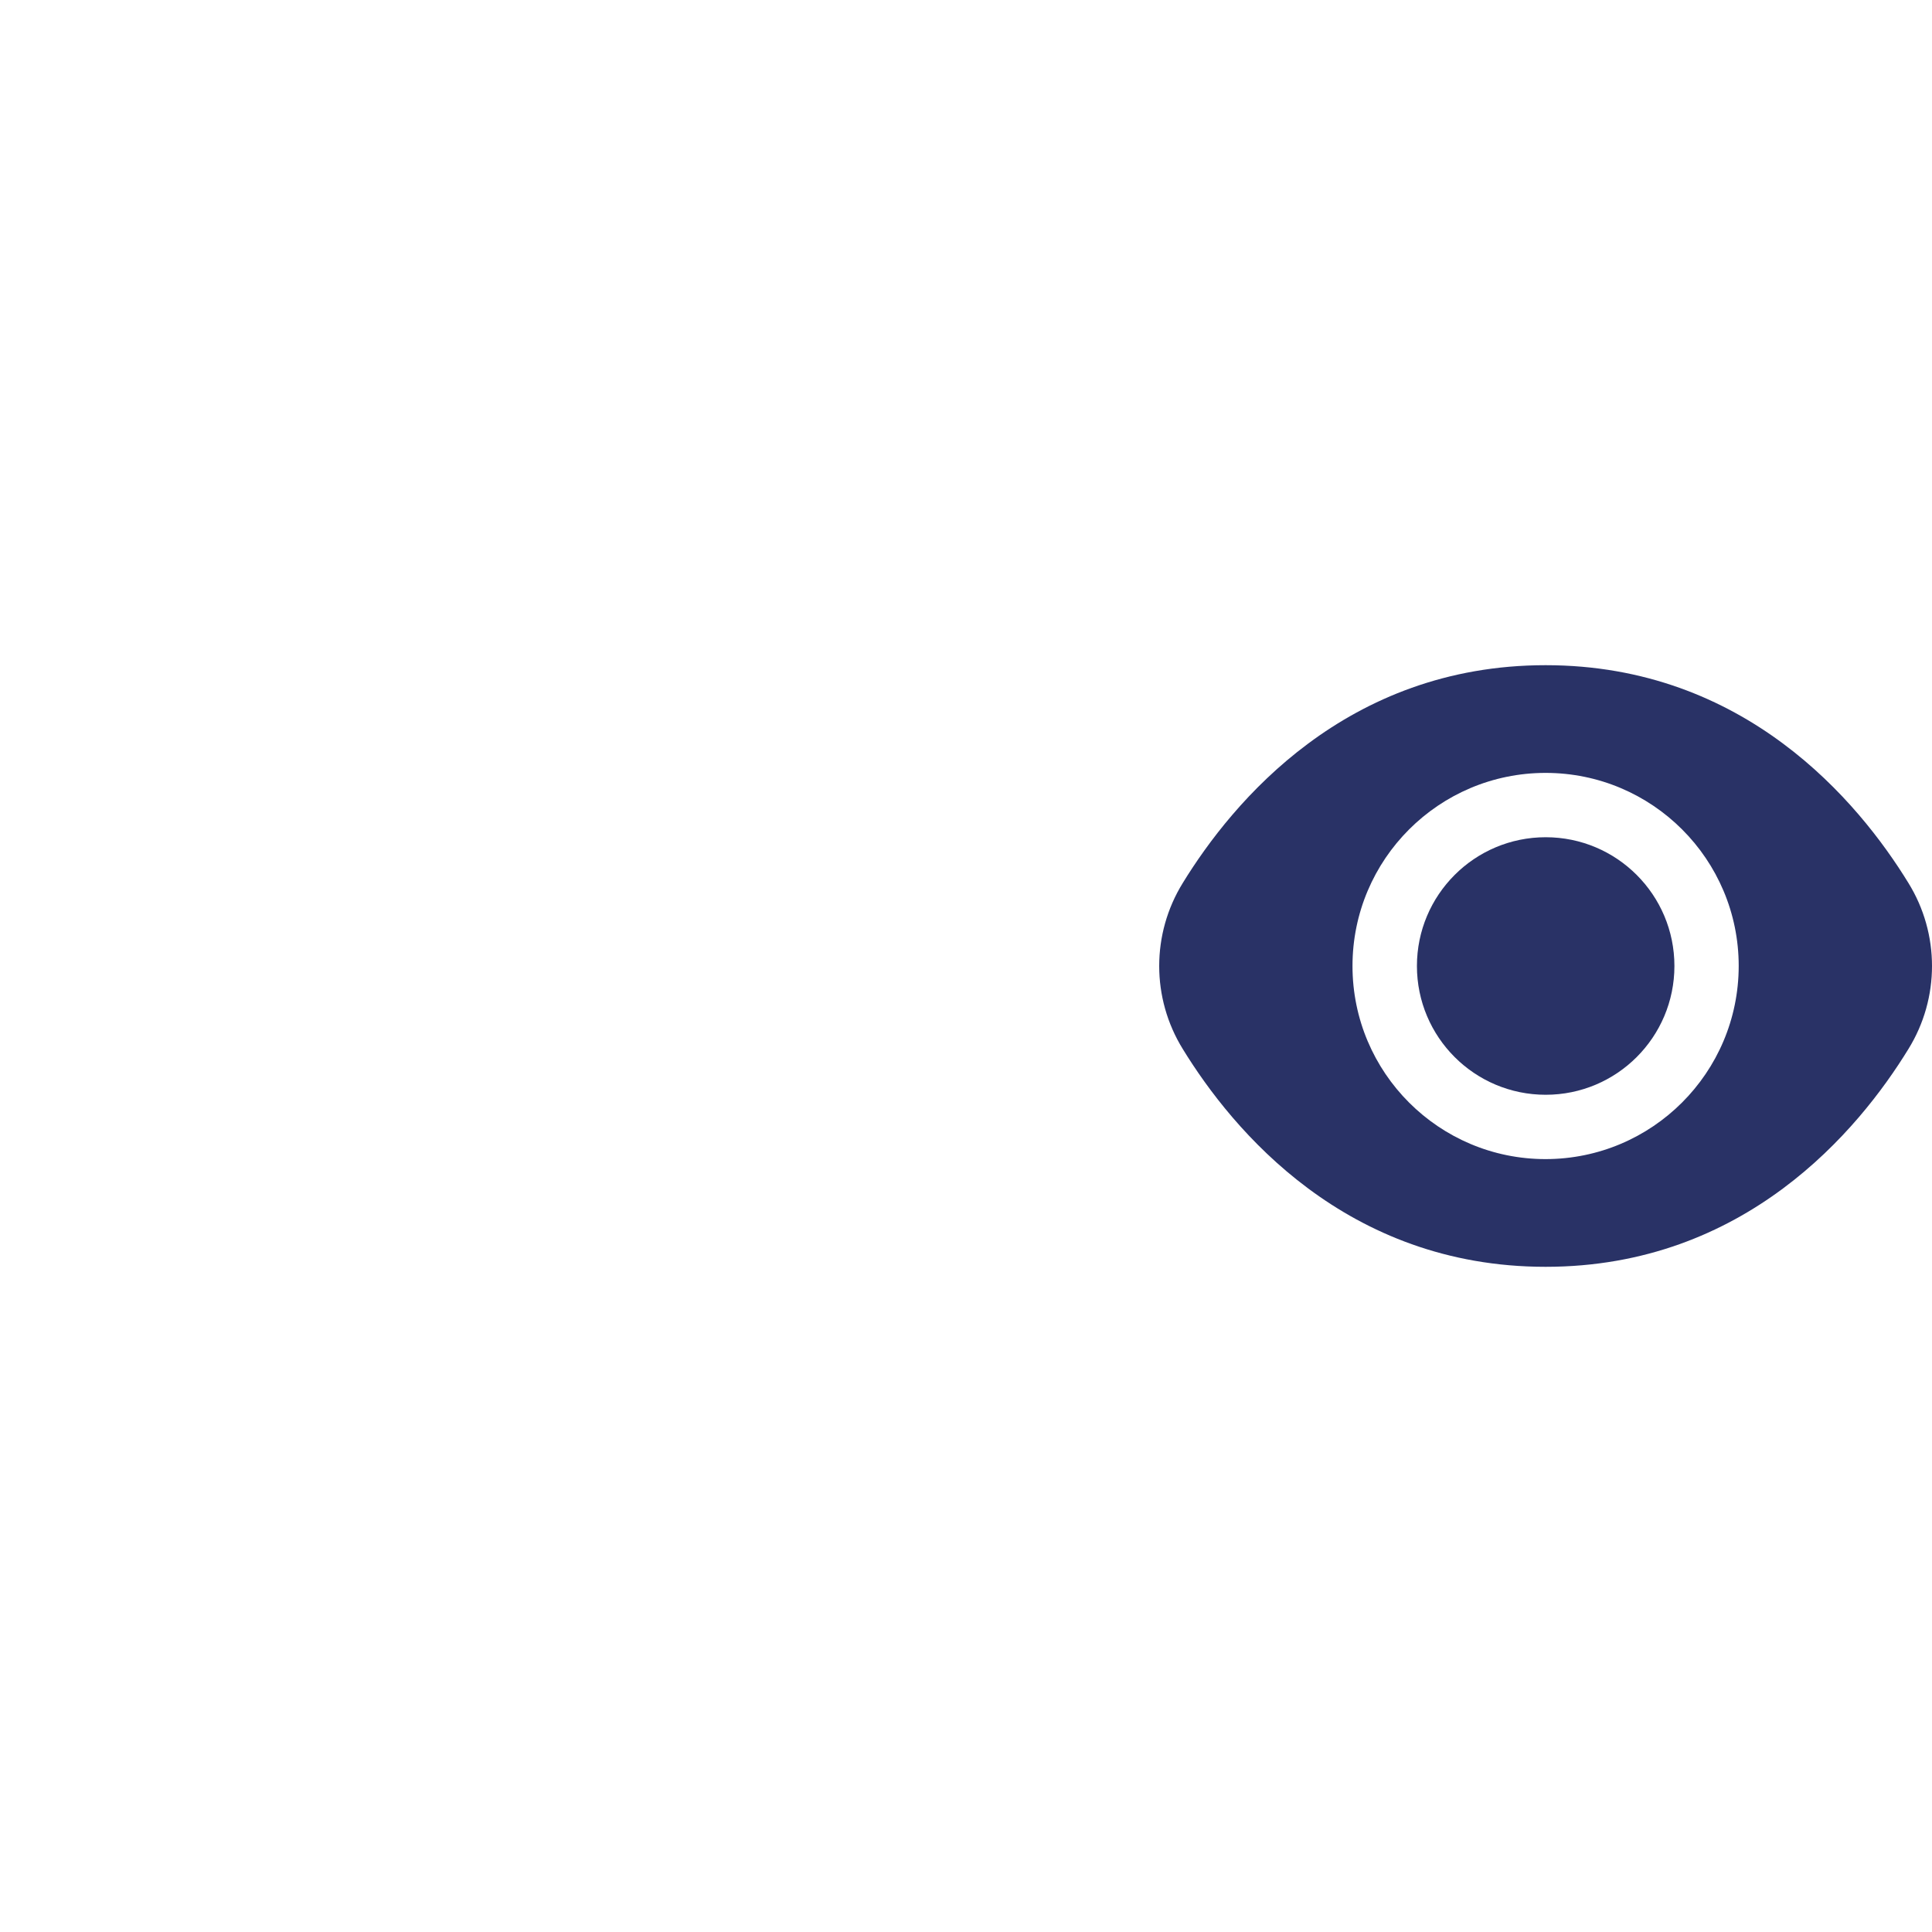 <svg width="40" height="40" viewBox="0 0 40 40" fill="none" xmlns="http://www.w3.org/2000/svg">
<path d="M32.002 22.666C33.474 22.666 34.667 21.472 34.667 20C34.667 18.528 33.474 17.334 32.002 17.334C30.529 17.334 29.336 18.528 29.336 20C29.336 21.472 30.529 22.666 32.002 22.666Z" fill="#293266"/>
<path d="M39.511 18.28C38.478 16.597 36.127 13.772 32 13.772C27.873 13.772 25.522 16.597 24.489 18.28C23.837 19.334 23.837 20.666 24.489 21.72C25.522 23.404 27.873 26.228 32 26.228C36.127 26.228 38.478 23.404 39.511 21.72C40.163 20.666 40.163 19.334 39.511 18.28ZM32 23.998C29.792 23.998 28.002 22.208 28.002 20C28.002 17.792 29.792 16.002 32 16.002C34.208 16.002 35.998 17.792 35.998 20C35.996 22.207 34.207 23.996 32 23.998Z" fill="#293266"/>
</svg>
